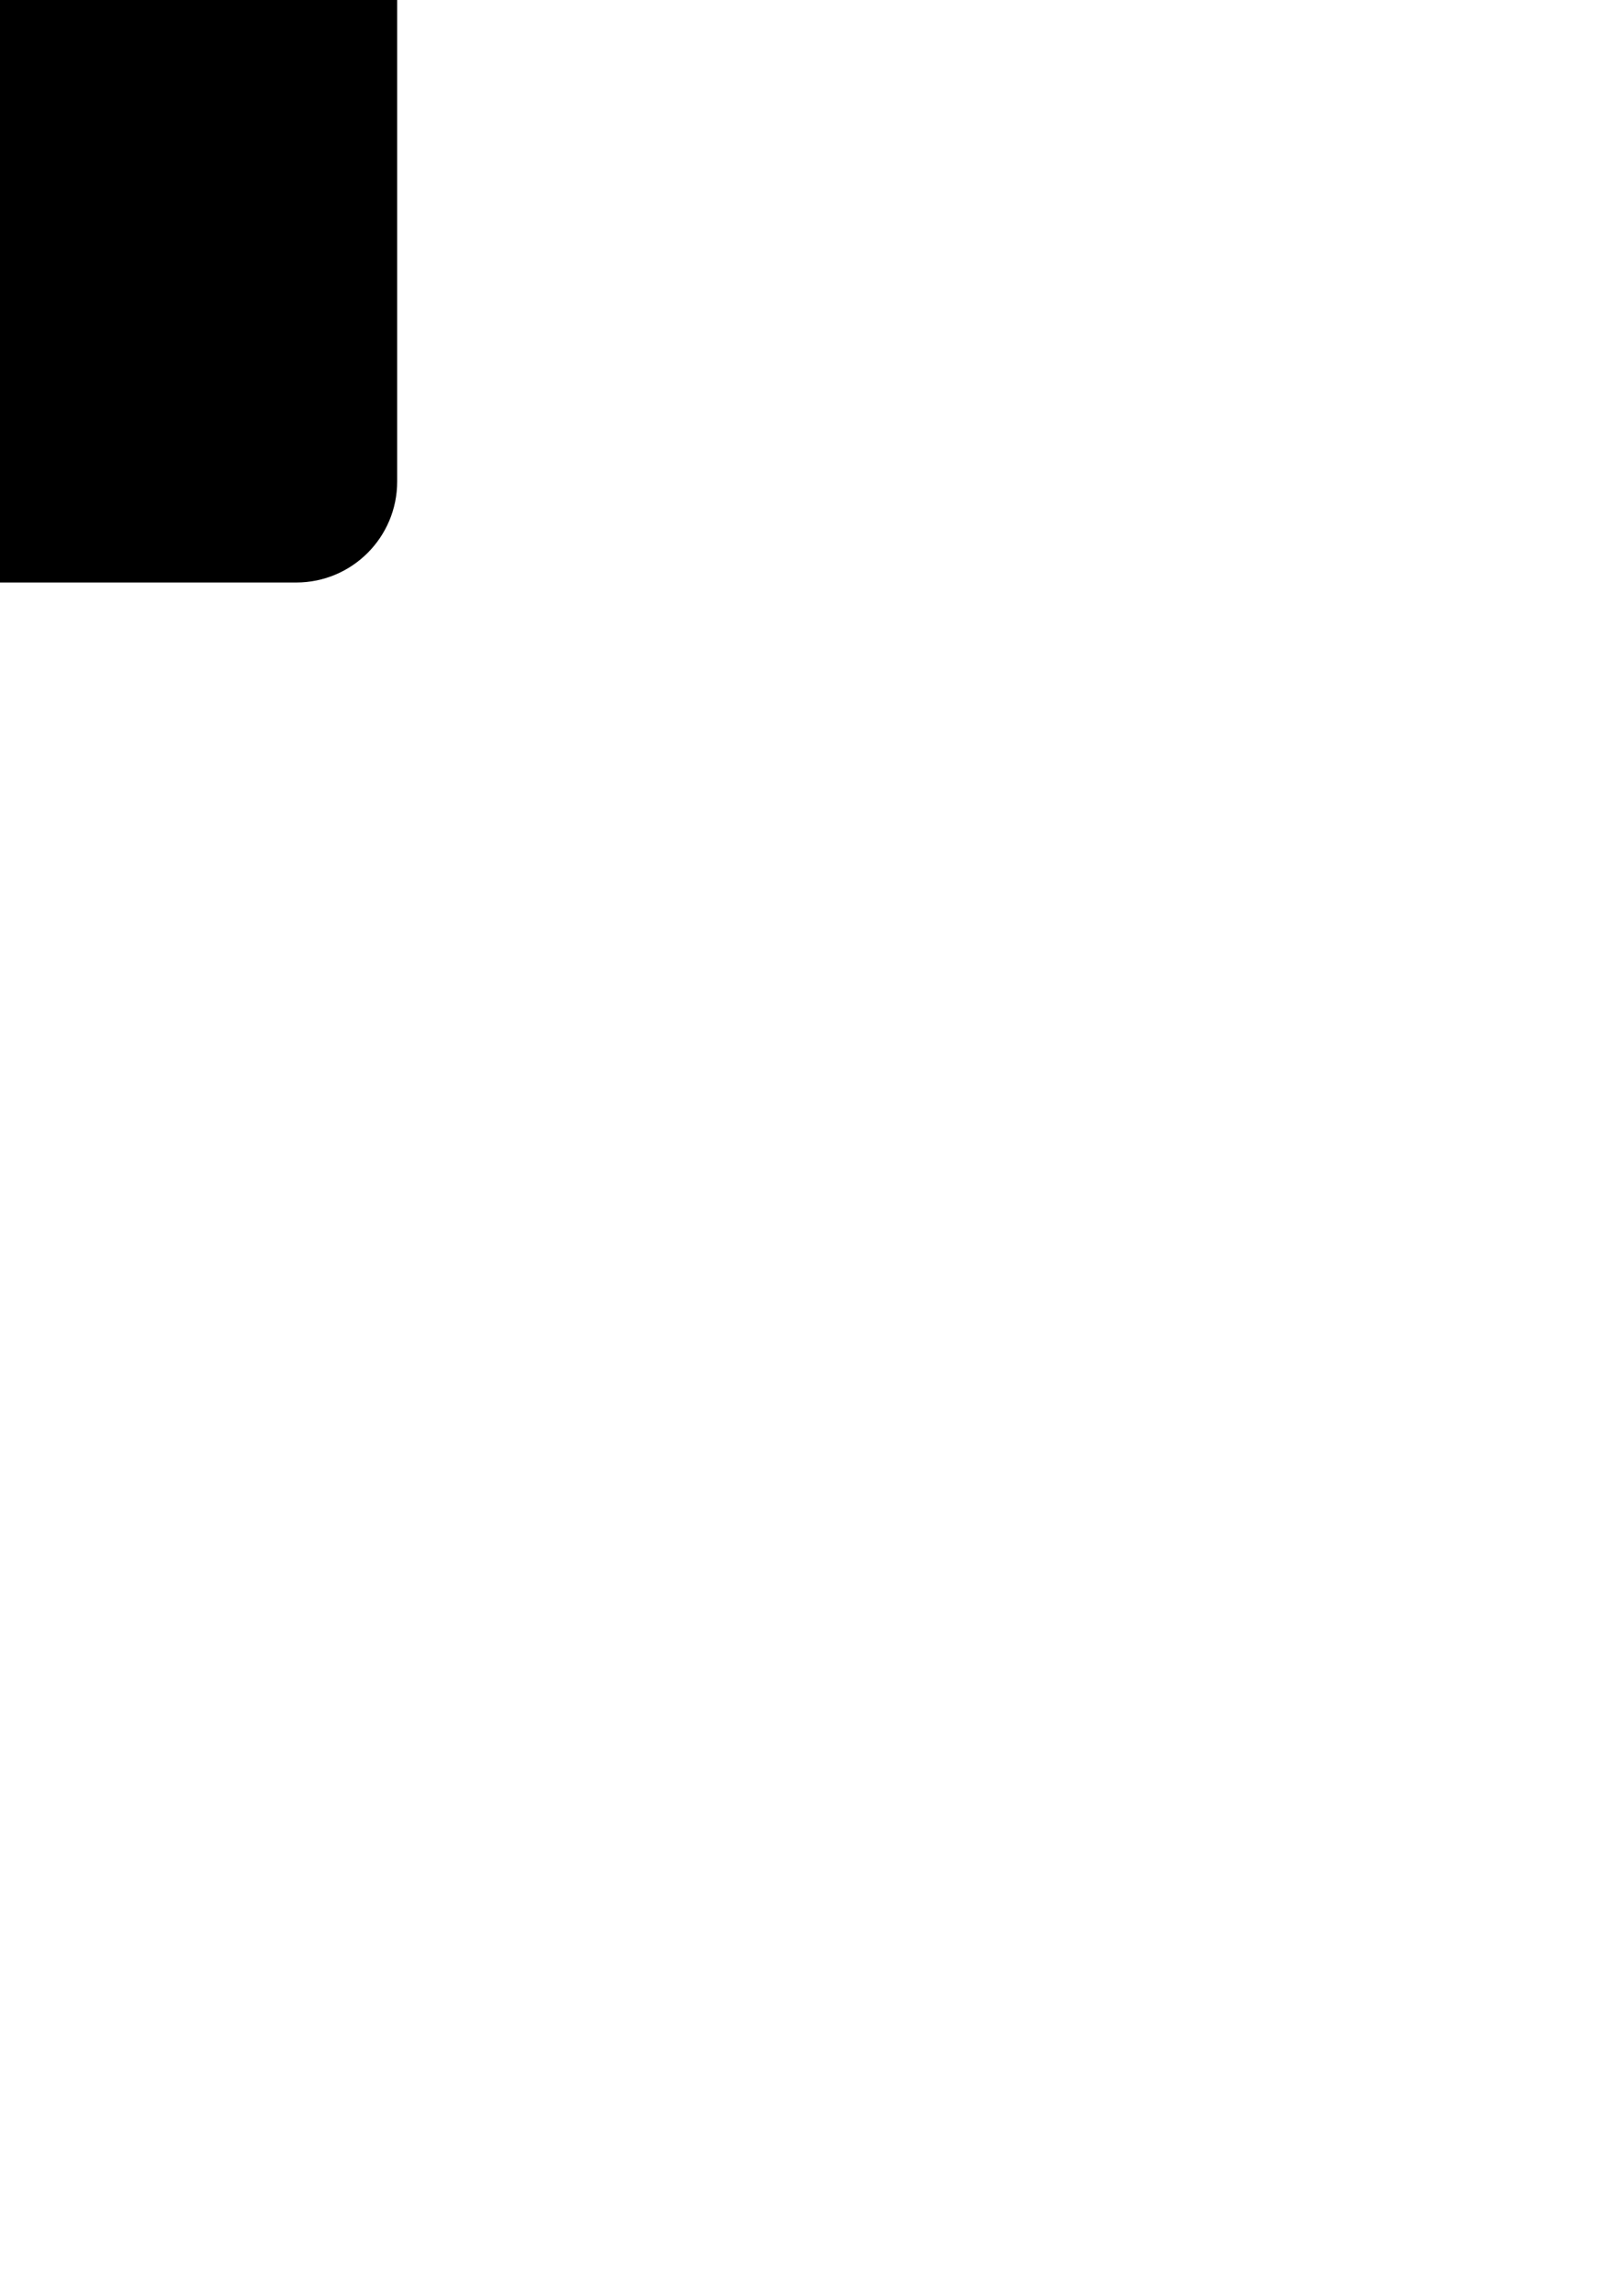 <?xml version="1.0" encoding="utf-8" ?>
<svg baseProfile="full" height="65.0" version="1.1" viewBox="0 0 46.0 65.0" width="46.0" xmlns="http://www.w3.org/2000/svg" xmlns:ev="http://www.w3.org/2001/xml-events" xmlns:xlink="http://www.w3.org/1999/xlink"><defs /><path d="M-0.09 8.63 C1.2,8.63 2.25,7.57 2.25,6.28 C2.25,4.99 1.2,3.94 -0.09,3.94 C-1.39,3.94 -2.44,4.99 -2.44,6.28 C-2.44,7.57 -1.39,8.63 -0.09,8.63c" fill="#000000" fill-opacity="1.0" /><path d="M11.25 -0.64 C11.25,-0.64 11.25,13.64 11.25,13.64 C11.25,15.22 9.97,16.5 8.39,16.5 C8.39,16.5 -8.39,16.5 -8.39,16.5 C-9.97,16.5 -11.25,15.22 -11.25,13.64 C-11.25,13.64 -11.25,-0.64 -11.25,-0.64 C-11.25,-2.22 -9.97,-3.5 -8.39,-3.5 C-8.39,-3.5 8.39,-3.5 8.39,-3.5 C9.97,-3.5 11.25,-2.22 11.25,-0.64c" fill="#000000" fill-opacity="1.0" /><path d="M5.88 -3.87 C5.88,-3.87 5.88,-10.2 5.88,-10.2 C5.88,-13.54 3.08,-16.25 -0.37,-16.25 C-3.83,-16.25 -6.62,-13.54 -6.62,-10.2 C-6.62,-10.2 -6.62,-3.87 -6.62,-3.87" fill="#000000" fill-opacity="1.0" /></svg>